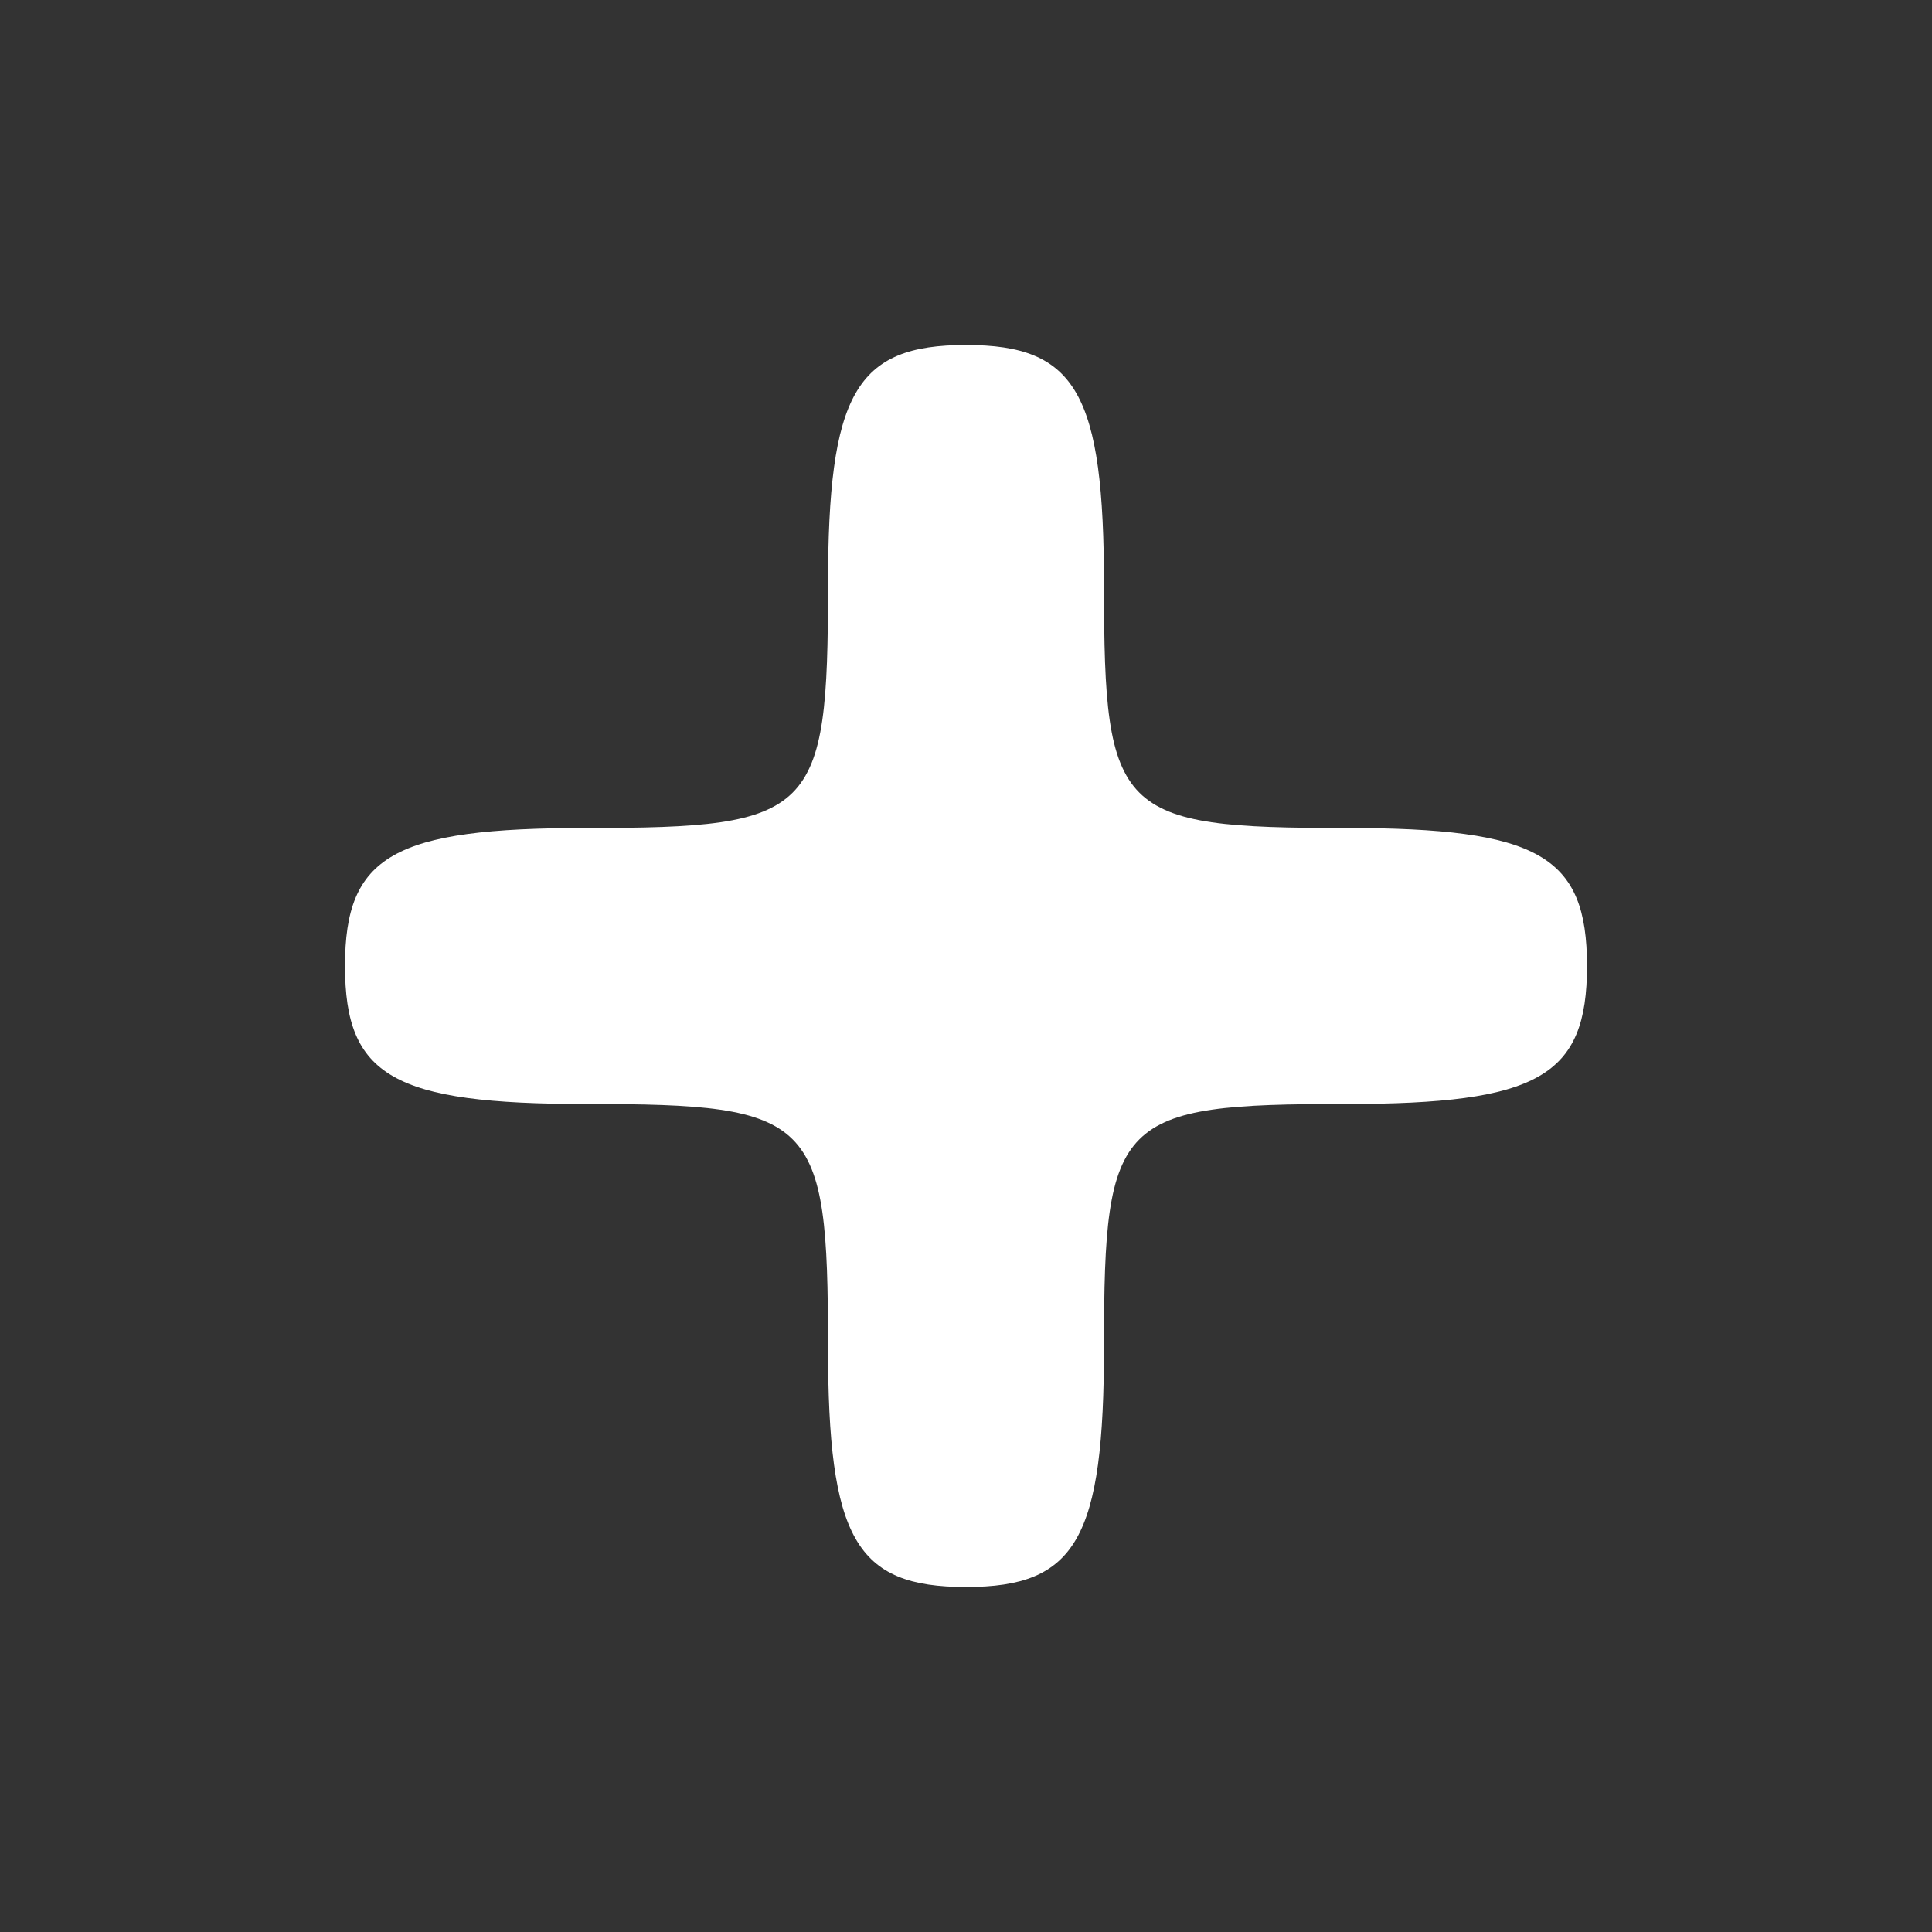 <svg version="1.0" xmlns="http://www.w3.org/2000/svg"
    width="28pt" height="28pt" viewBox="0 0 28 28"
    preserveAspectRatio="xMidYMid meet">

    <rect x="0" y="0" width="28" height="28" fill="#333333" stroke="none"/>

    <g transform="translate(0,28) scale(0.1,-0.1)"
        fill="#ffffff" stroke="none">
        <path
            d="M120 195 c0 -33 -2 -35 -35 -35 -28 0 -35 -4 -35 -20 0 -16 7 -20 35
-20 33 0 35 -2 35 -35 0 -28 4 -35 20 -35 16 0 20 7 20 35 0 33 2 35 35 35 28
0 35 4 35 20 0 16 -7 20 -35 20 -33 0 -35 2 -35 35 0 28 -4 35 -20 35 -16 0
-20 -7 -20 -35z" />
    </g>
</svg>